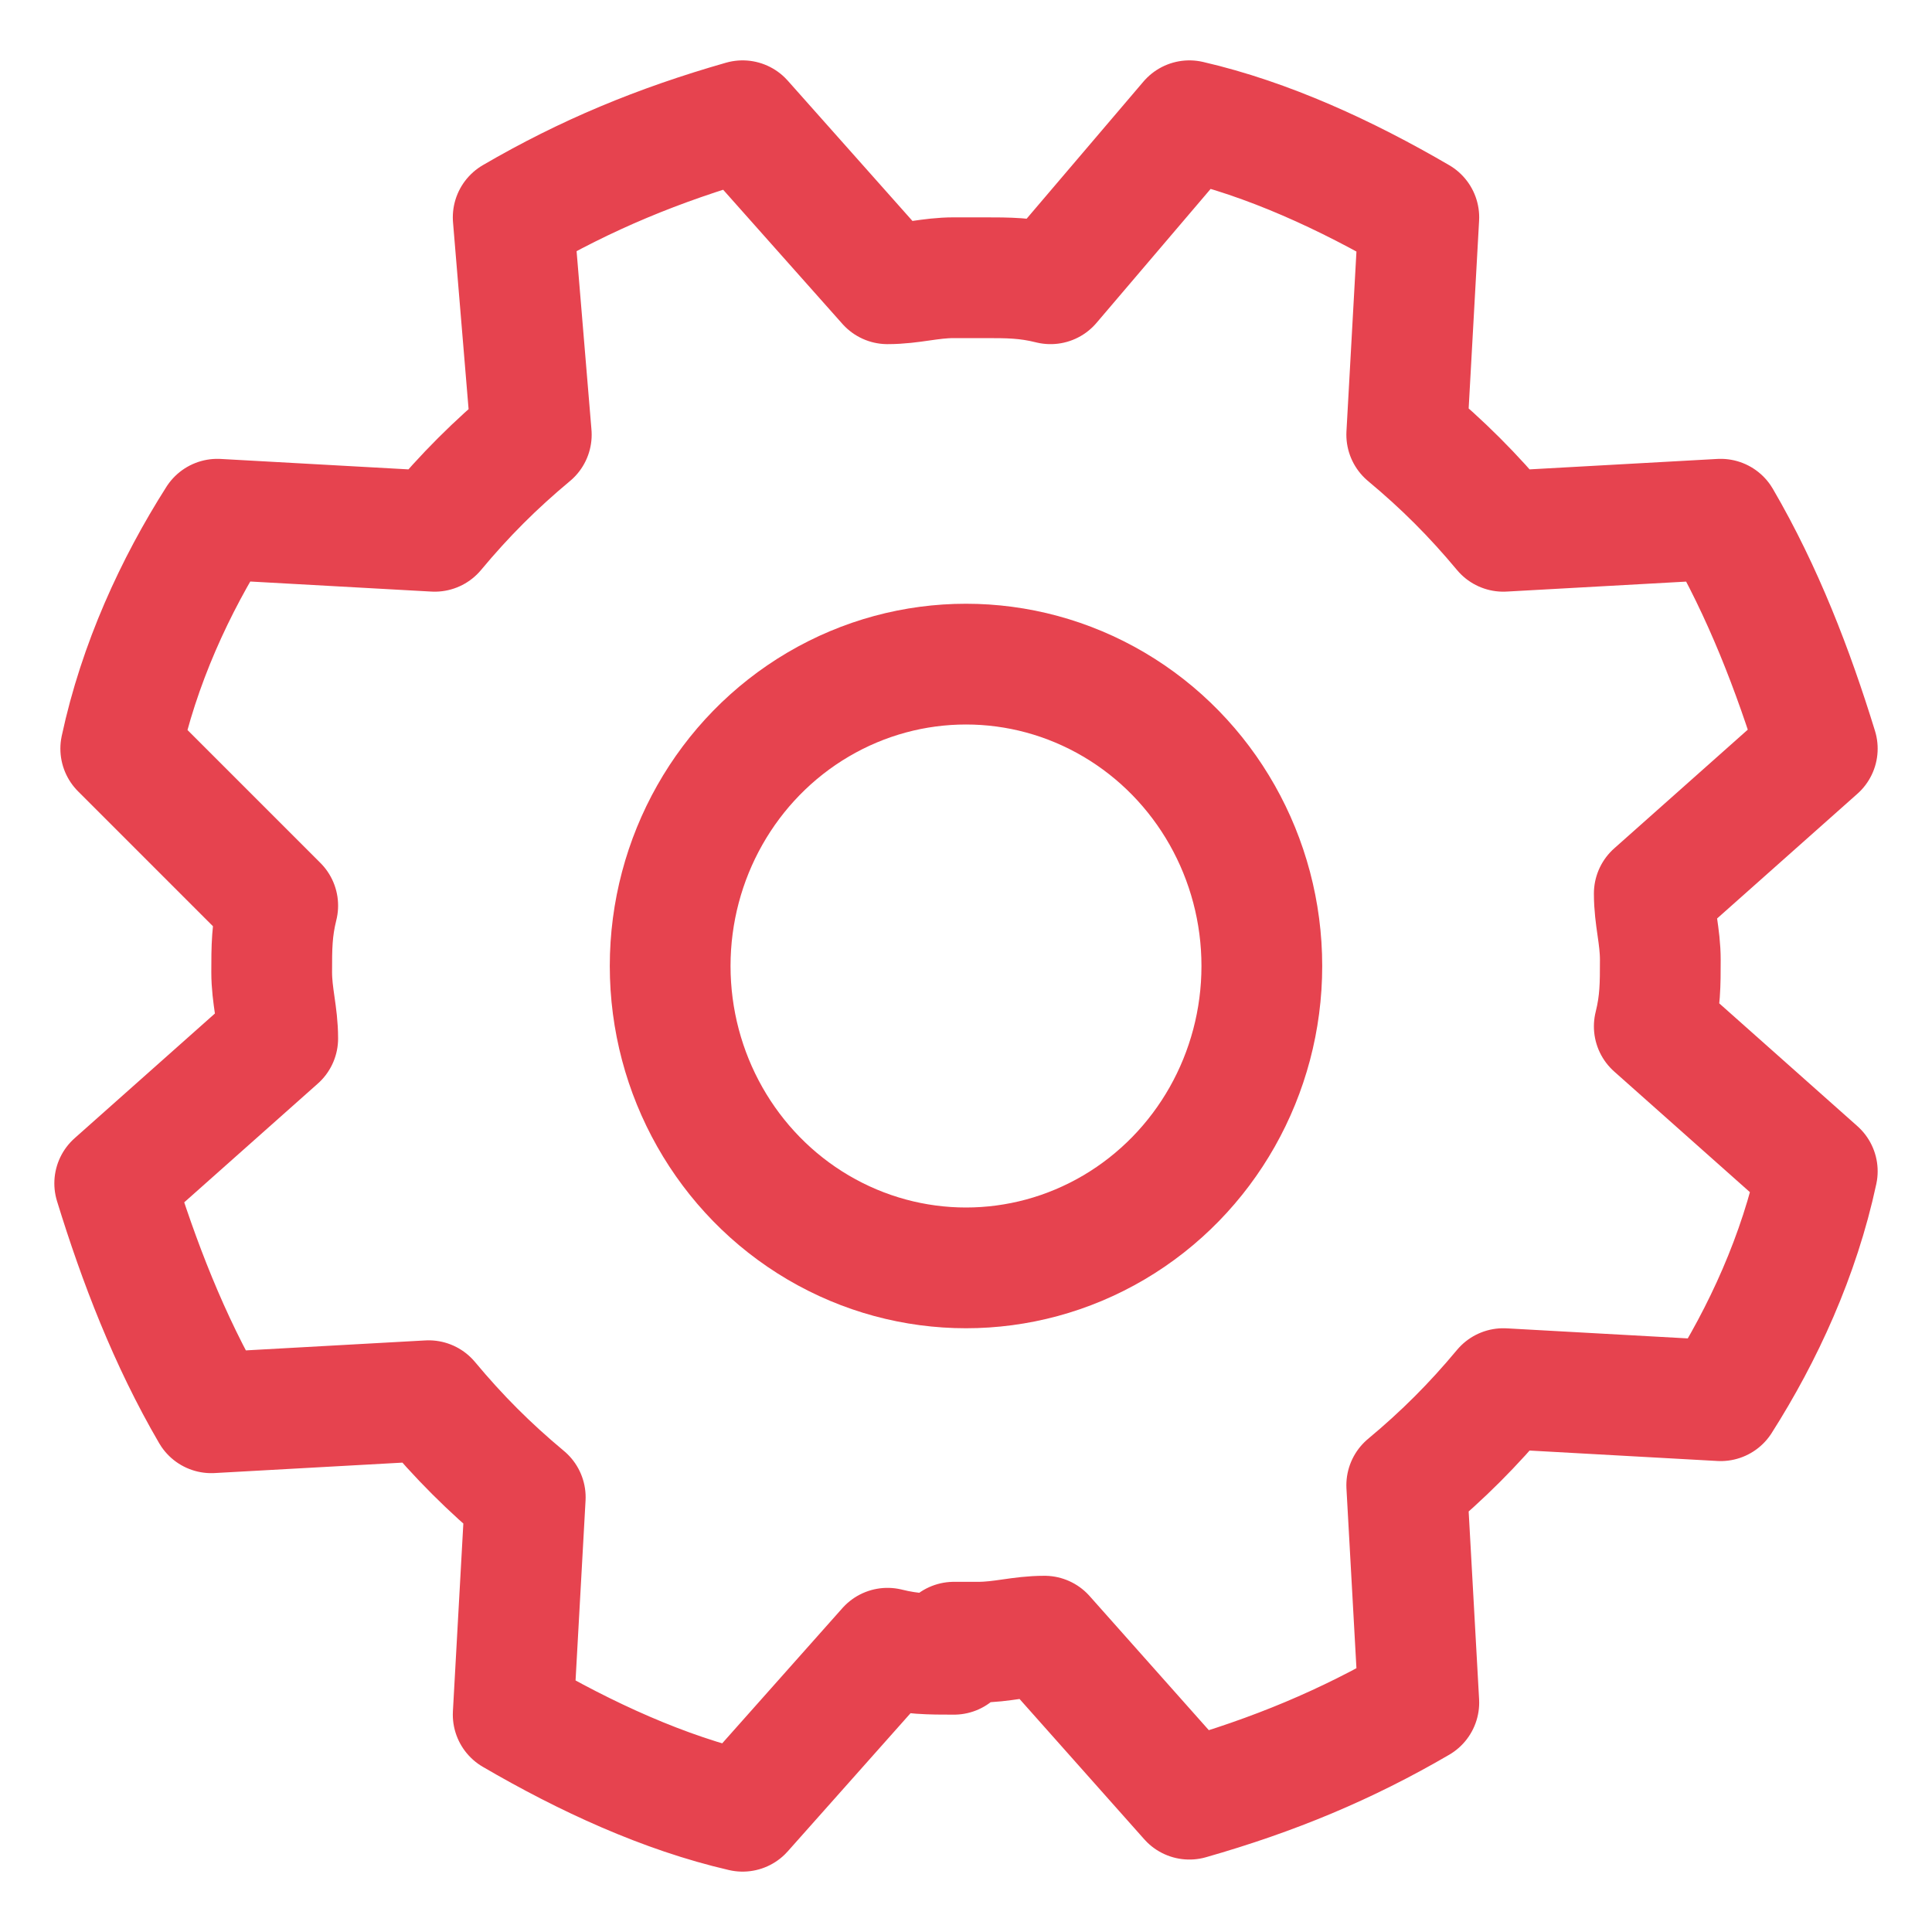 <?xml version="1.0" encoding="utf-8"?>
<!-- Generator: Adobe Illustrator 22.0.1, SVG Export Plug-In . SVG Version: 6.00 Build 0)  -->
<svg version="1.1" xmlns="http://www.w3.org/2000/svg" xmlns:xlink="http://www.w3.org/1999/xlink" x="0px" y="0px"
	 viewBox="0 0 32 32" style="enable-background:new 0 0 32 32;" xml:space="preserve">
<style type="text/css">
	.st0{display:none;}
	.st1{display:inline;fill:#E6434F;}
	.st2{display:inline;}
	.st3{fill:none;stroke:#E6434F;stroke-width:2;stroke-linecap:round;stroke-linejoin:round;stroke-miterlimit:10;}
	.st4{display:inline;fill:none;stroke:#E6434F;stroke-width:2;stroke-linecap:round;stroke-linejoin:round;stroke-miterlimit:10;}
	.st5{display:inline;fill:none;stroke:#E6434F;stroke-width:2;stroke-linejoin:round;stroke-miterlimit:10;}
	.st6{display:inline;fill:none;stroke:#E6434F;stroke-width:2;stroke-linecap:square;stroke-linejoin:round;stroke-miterlimit:10;}
	.st7{display:inline;fill:none;stroke:#E6434F;stroke-width:2;stroke-miterlimit:10;}
	.st8{fill:none;stroke:#E6434F;stroke-width:2;stroke-miterlimit:10;}
	.st9{fill:#E6434F;}
	.st10{display:inline;fill:none;stroke:#E6434F;stroke-width:2;stroke-linecap:square;stroke-miterlimit:10;}
	.st11{display:inline;fill:#FFFFFF;stroke:#E6434F;stroke-width:2;stroke-miterlimit:10;}
</style>
<g id="Guides">
</g>
<g id="Layer_52" class="st0">
	<path class="st1" d="M32,0v32H0V0H32 M34-2h-2H0h-2v2v32v2h2h32h2v-2V0V-2L34-2z"/>
</g>
<g id="Marketing__x2F__Advertising__x2F__Pitching_copy" class="st0">
	<g class="st2">
		<ellipse transform="matrix(0.72 -0.694 0.694 0.72 -6.505 15.111)" class="st3" cx="15.5" cy="15.6" rx="2.3" ry="8.9"/>
		<line class="st3" x1="9.1" y1="9.5" x2="3" y2="28"/>
		<line class="st3" x1="21.4" y1="22.2" x2="3" y2="28"/>
	</g>
	<path class="st4" d="M20,11"/>
	<line class="st5" x1="22.1" y1="10.9" x2="27" y2="6"/>
	<line class="st5" x1="16" y1="7" x2="16" y2="1"/>
	<line class="st5" x1="25" y1="18" x2="31" y2="20"/>
</g>
<g id="Content__x2F__CV" class="st0">
	<rect x="8" y="5" class="st4" width="16" height="22"/>
	<line class="st6" x1="16" y1="9" x2="20" y2="9"/>
	<line class="st6" x1="16" y1="13" x2="20" y2="13"/>
	<line class="st6" x1="16" y1="17" x2="20" y2="17"/>
	<rect x="11" y="8" class="st1" width="2" height="2"/>
	<rect x="11" y="12" class="st1" width="2" height="2"/>
	<rect x="11" y="16" class="st1" width="2" height="2"/>
</g>
<g id="Sharing__x2F__Distribute" class="st0">
	<polyline class="st7" points="20,5 27,5 27,12 	"/>
	<polyline class="st6" points="27,17 27,27 5,27 5,5 15,5 	"/>
	<line class="st6" x1="16" y1="16" x2="26.6" y2="5.4"/>
</g>
<g id="Download" class="st0">
	<polyline class="st5" points="21,5 27,5 27,27 5,27 5,5 11,5 	"/>
	<polyline class="st7" points="21.6,14.6 16,20.3 10.4,14.6 	"/>
	<line class="st7" x1="16" y1="2" x2="16" y2="19.6"/>
</g>
<g id="Application__x2F__Settings">
	<path class="st3" d="M15.8,27.4c-0.4,0-0.7,0-1.1-0.1L12.3,30c-1.3-0.3-2.6-0.9-3.8-1.6l0.2-3.6c-0.6-0.5-1.1-1-1.6-1.6l-3.6,0.2
		c-0.7-1.2-1.2-2.5-1.6-3.8l2.7-2.4c0-0.4-0.1-0.7-0.1-1.1c0-0.4,0-0.7,0.1-1.1L2,12.4c0.3-1.4,0.9-2.7,1.6-3.8l3.6,0.2
		c0.5-0.6,1-1.1,1.6-1.6L8.5,3.6c1.2-0.7,2.4-1.2,3.8-1.6l2.4,2.7c0.4,0,0.7-0.1,1.1-0.1h0.5c0.4,0,0.7,0,1.1,0.1L19.7,2
		c1.3,0.3,2.6,0.9,3.8,1.6l-0.2,3.6c0.6,0.5,1.1,1,1.6,1.6l3.6-0.2c0.7,1.2,1.2,2.5,1.6,3.8l-2.7,2.4c0,0.4,0.1,0.7,0.1,1.1
		c0,0.4,0,0.7-0.1,1.1l2.7,2.4c-0.3,1.4-0.9,2.7-1.6,3.8l-3.6-0.2c-0.5,0.6-1,1.1-1.6,1.6l0.2,3.6c-1.2,0.7-2.4,1.2-3.8,1.6
		l-2.4-2.7c-0.4,0-0.7,0.1-1.1,0.1H15.8z"/>
	<ellipse class="st3" cx="16" cy="16" rx="4.9" ry="5"/>
</g>
<g id="Job_Postings" class="st0">
	<g class="st2">
		<path class="st3" d="M6.2,12.1l13.7,13.7c2.9-2.9,2.7-8-1.5-12.2S9.1,9.1,6.2,12.1z"/>
		<polyline class="st3" points="10.8,18.2 3,29 13.8,21.2 		"/>
		<polyline class="st3" points="15.3,10.6 21.4,6 26,10.6 21.4,16.7 		"/>
		<path class="st3" d="M29.5,9.5l-7-7c-0.6-0.6-1.5-0.6-2.1,0l-0.2,0.2c-0.6,0.6-0.6,1.5,0,2.1l7,7c0.6,0.6,1.5,0.6,2.1,0l0.2-0.2
			C30.1,11,30.1,10.1,29.5,9.5z"/>
	</g>
</g>
<g id="Build" class="st0">
	<g class="st2">
		<path class="st3" d="M18.4,10.5c0,1.3-1.1,2.4-2.4,2.4V16h-3.1c0-1.3-1.1-2.4-2.4-2.4S8.1,14.7,8.1,16H5V5h11v3.1
			C17.3,8.1,18.4,9.2,18.4,10.5z"/>
		<path class="st3" d="M13.6,21.5c0,1.3,1.1,2.4,2.4,2.4V27H5V16h3.1c0-1.3,1.1-2.4,2.4-2.4s2.4,1.1,2.4,2.4H16v3.1
			C14.7,19.1,13.6,20.2,13.6,21.5z"/>
		<path class="st3" d="M27,16v11H16v-3.1c-1.3,0-2.4-1.1-2.4-2.4c0-1.3,1.1-2.4,2.4-2.4V16h3.1c0,1.3,1.1,2.4,2.4,2.4
			s2.4-1.1,2.4-2.4H27z"/>
	</g>
</g>
<g id="Page__x2F__File" class="st0">
	<polygon class="st4" points="24,11 24,27 8,27 8,5 17,5 	"/>
	<path class="st4" d="M24,12.9"/>
	<polyline class="st7" points="17,5 17,11 24,11 	"/>
</g>
<g id="Sun__x2F__Power" class="st0">
	<circle class="st4" cx="16" cy="16" r="7"/>
	<line class="st5" x1="9" y1="9" x2="5" y2="5"/>
	<line class="st5" x1="6" y1="16" x2="1" y2="16"/>
	<line class="st5" x1="9" y1="23" x2="5" y2="27"/>
	<line class="st5" x1="16" y1="26" x2="16" y2="31"/>
	<line class="st5" x1="23" y1="23" x2="27" y2="27"/>
	<line class="st5" x1="26" y1="16" x2="31" y2="16"/>
	<line class="st5" x1="23" y1="9" x2="27" y2="5"/>
	<line class="st5" x1="16" y1="6" x2="16" y2="1"/>
</g>
<g id="Idea__x2F__Create__x2F__Solution" class="st0">
	<path class="st4" d="M18,24c0-4,1-3.6,2.2-4.9c0,0,0,0,0,0l0.3-0.3c0,0,0,0,0,0l0,0c0.9-1,1.5-2.4,1.5-3.9c0-3.3-2.7-5.9-6-5.9
		s-6,2.6-6,5.9c0,1.5,0.5,2.8,1.5,3.9l0,0c0,0,0,0,0,0l0.3,0.3c0,0,0,0,0,0C13,20.4,14,20,14,24H18z"/>
	<line class="st5" x1="16" y1="6" x2="16" y2="2"/>
	<line class="st5" x1="9" y1="9" x2="6" y2="6"/>
	<line class="st5" x1="6" y1="16" x2="2" y2="16"/>
	<line class="st5" x1="9" y1="23" x2="6" y2="26"/>
	<line class="st5" x1="23" y1="9" x2="26" y2="6"/>
	<line class="st5" x1="26" y1="16" x2="30" y2="16"/>
	<line class="st5" x1="23" y1="23" x2="26" y2="26"/>
	<line class="st5" x1="14" y1="27" x2="18" y2="27"/>
	<line class="st5" x1="14" y1="30" x2="18" y2="30"/>
</g>
<g id="Upgrade__x2F__Upload" class="st0">
	<g class="st2">
		<polyline class="st8" points="17,11 22,16 17,21 		"/>
		<line class="st8" x1="9" y1="16" x2="21.1" y2="16"/>
	</g>
	<circle class="st4" cx="16" cy="16" r="12"/>
</g>
<g id="Super_Happy" class="st0">
	<circle class="st7" cx="16" cy="16" r="13"/>
	<path class="st7" d="M8,16c0,4.4,3.6,8,8,8s8-3.6,8-8"/>
	<rect x="23" y="12" class="st1" width="2" height="2"/>
	<rect x="7" y="12" class="st1" width="2" height="2"/>
	<circle class="st7" cx="16" cy="16" r="13"/>
	<path class="st7" d="M8,16c0,4.4,3.6,8,8,8s8-3.6,8-8"/>
	<rect x="23" y="12" class="st1" width="2" height="2"/>
	<rect x="7" y="12" class="st1" width="2" height="2"/>
	<line class="st7" x1="24" y1="17" x2="8" y2="17"/>
</g>
<g id="Happy__x2F__Easy" class="st0">
	<circle class="st7" cx="16" cy="16" r="13"/>
	<path class="st7" d="M8,16c0,4.4,3.6,8,8,8s8-3.6,8-8"/>
	<rect x="23" y="12" class="st1" width="2" height="2"/>
	<rect x="7" y="12" class="st1" width="2" height="2"/>
</g>
<g id="Neutral_Face_copy" class="st0">
	<circle class="st7" cx="16" cy="16" r="13"/>
	<rect x="23" y="12" class="st1" width="2" height="2"/>
	<rect x="7" y="12" class="st1" width="2" height="2"/>
	<line class="st7" x1="25" y1="17" x2="7" y2="17"/>
</g>
<g id="Sad_Face" class="st0">
	<circle class="st7" cx="16" cy="16" r="13"/>
	<path class="st7" d="M24,22c0-4.4-3.6-8-8-8s-8,3.6-8,8"/>
	<rect x="23" y="12" class="st1" width="2" height="2"/>
	<rect x="7" y="12" class="st1" width="2" height="2"/>
</g>
<g id="Thumbs_Up" class="st0">
	<rect x="4" y="10.4" class="st4" width="5.5" height="13.8"/>
	<path class="st4" d="M28,11.2v12c0,1-0.8,1.8-1.8,1.8H14.9c-0.5,0-0.9-0.2-1.3-0.4l-4-2.3V11.2c0,0,6.4,0.9,6.5-7.3
		C16,3,16.7,2.1,17.6,2c1.1-0.1,2.1,0.7,2.1,1.8v5.5h6.5C27.2,9.4,28,10.2,28,11.2z"/>
</g>
<g id="Thumbs_Down" class="st0">
	<rect x="4" y="7.8" class="st4" width="5.5" height="13.8"/>
	<path class="st4" d="M28,20.9v-12c0-1-0.8-1.8-1.8-1.8H14.9c-0.5,0-0.9,0.2-1.3,0.4l-4,2.3v11.1c0,0,6.4-0.9,6.5,7.3
		c0,0.9,0.7,1.8,1.6,1.9c1.1,0.1,2.1-0.7,2.1-1.8v-5.5h6.5C27.2,22.7,28,21.9,28,20.9z"/>
</g>
<g id="Paper_Plane" class="st0">
	<polygon class="st4" points="29,5 4,12 21,29 	"/>
	<polyline class="st4" points="29,5 12,20 12,29 16,24 	"/>
</g>
<g id="Cursor" class="st0">
	<polygon class="st4" points="21.1,25.6 16.1,20.7 10.6,26.1 6.4,21.9 11.8,16.4 6.9,11.4 27,5.5 	"/>
</g>
<g id="Revenue__x2F__Finance__x5B_euro_x5D_" class="st0">
	<g class="st2">
		<path class="st9" d="M10.6,13.4h1c0.7-2.9,2.7-4.4,5.2-4.4c2,0,3.4,0.8,4.2,2.3l-2.1,1.3c-0.4-0.8-1.2-1.3-2.1-1.3
			c-1.3,0-2.3,0.6-2.7,2.1h4.1l-1,2.1h-3.4v1h4.4l-1,2.1H14c0.4,1.5,1.4,2.1,2.7,2.1c0.9,0,1.7-0.4,2.1-1.3l2.1,1.3
			c-0.8,1.4-2.2,2.3-4.2,2.3c-2.5,0-4.6-1.5-5.2-4.4h-2l1-2.1h0.8v-1H9.6L10.6,13.4z"/>
	</g>
	<circle class="st4" cx="16" cy="16" r="13"/>
</g>
<g id="Revenue__x2F__Finance__x5B_dollar_x5D_" class="st0">
	<circle class="st4" cx="16" cy="16" r="13"/>
	<g class="st2">
		<path class="st9" d="M17.8,13c-0.5-1-1-1.4-1.8-1.4c-0.7,0-1.2,0.5-1.2,1.2c0,2.3,5.5,2,5.5,5.8c0,2.1-1.2,3.5-3,3.9v1.6H15v-1.7
			c-1.8-0.4-3-1.9-3.3-3.5l1.9-1.2c0.4,1.4,1.2,2.6,2.6,2.6c1,0,1.7-0.5,1.7-1.7c0-2.1-5.4-1.7-5.4-5.8c0-1.6,1-3,2.5-3.4V7.8h2.3
			v1.7c1.1,0.3,2,1.1,2.5,2.2L17.8,13z"/>
	</g>
</g>
<g id="Revenue__x2F__Finance__x5B_sterling_x5D_" class="st0">
	<g class="st2">
		<path class="st9" d="M11.7,14.7h0.9c-0.2-0.4-0.3-0.9-0.3-1.4c0-2.2,1.6-3.9,4.1-3.9c2,0,3.4,1,4,2.6l-2,0.9
			c-0.4-0.9-1.1-1.3-2-1.3c-0.9,0-1.7,0.5-1.7,1.8c0,0.6,0.1,1,0.2,1.3h3.3v2.1h-2.7c0,0.2,0.1,0.4,0.1,0.7c0,1.5-0.7,2.3-1.6,3
			c0.5-0.3,1.2-0.6,1.9-0.6c0.9,0,1.2,0.6,2.1,0.6c0.5,0,0.9-0.2,1.4-1l1.7,1c-0.9,1.5-1.8,2.2-3.2,2.2c-1.4,0-1.7-0.7-2.9-0.7
			c-0.8,0-1.5,0.3-2.2,0.7l-1.3-1.4c1.1-0.9,2.1-1.9,2.1-3.3c0-0.4-0.1-0.8-0.2-1.1h-1.6V14.7z"/>
	</g>
	<circle class="st4" cx="16" cy="16" r="13"/>
</g>
<g id="Community__x2F__Talent" class="st0">
	<circle class="st4" cx="16" cy="8" r="3.5"/>
	<circle class="st4" cx="7.9" cy="14.9" r="3.5"/>
	<circle class="st4" cx="24.1" cy="14.9" r="3.5"/>
	<path class="st4" d="M16,26.5c0-4.5,3.4-8.1,7.5-8.1s7.5,3.6,7.5,8.1"/>
	<line class="st4" x1="8" y1="18.4" x2="8" y2="18.4"/>
	<path class="st4" d="M10.9,13.2c1.4-1.1,3.1-1.8,5.1-1.8s3.7,0.7,5.1,1.8"/>
	<line class="st4" x1="24" y1="18.4" x2="24" y2="18.4"/>
	<line class="st4" x1="31.1" y1="26.5" x2="16" y2="26.5"/>
	<path class="st4" d="M0.9,26.5c0-4.5,3.4-8.1,7.5-8.1S16,22,16,26.5"/>
	<line class="st4" x1="16" y1="26.5" x2="0.9" y2="26.5"/>
</g>
<g id="Tickets__x2F__Events" class="st0">
	<path class="st4" d="M16,3h-4v21h4c0-1.1,0.9-2,2-2s2,0.9,2,2h4V3h-4c0,1.1-0.9,2-2,2S16,4.1,16,3z"/>
	<path class="st4" d="M20,24v5h-4c0-1.1-0.9-2-2-2s-2,0.9-2,2H8V8h4"/>
	<line class="st5" x1="15" y1="9" x2="21" y2="9"/>
	<line class="st5" x1="15" y1="13" x2="21" y2="13"/>
	<line class="st5" x1="15" y1="17" x2="21" y2="17"/>
</g>
<g id="Grow" class="st0">
	<rect x="5" y="19.3" class="st4" width="7" height="7.7"/>
	<rect x="12" y="13" class="st4" width="7" height="14"/>
	<rect x="19" y="5" class="st4" width="7" height="22"/>
</g>
<g id="Connect__x2F__Statistic" class="st0">
	<line class="st7" x1="10.2" y1="15.8" x2="5" y2="27"/>
	<line class="st7" x1="19.3" y1="19" x2="12.7" y2="15"/>
	<line class="st7" x1="26.3" y1="6.8" x2="21.7" y2="18.1"/>
	<circle class="st7" cx="27" cy="5" r="2"/>
	<circle class="st7" cx="4" cy="28" r="2"/>
	<circle class="st7" cx="11" cy="14" r="2"/>
	<circle class="st7" cx="21" cy="20" r="2"/>
</g>
<g id="Mobile__x2F__Platform_copy_2" class="st0">
	<g class="st2">
		<path class="st3" d="M9,5c0-1.1,0.9-2,2-2h10c1.1,0,2,0.9,2,2v22c0,1.1-0.9,2-2,2H11c-1.1,0-2-0.9-2-2V5z"/>
	</g>
	<circle class="st1" cx="16" cy="26" r="1"/>
	<line class="st5" x1="9" y1="23" x2="23" y2="23"/>
	<line class="st5" x1="9" y1="7" x2="23" y2="7"/>
</g>
<g id="Desktop__x2F__Platform_copy" class="st0">
	<rect x="3" y="3" class="st4" width="26" height="21"/>
	<rect x="3" y="3" class="st4" width="26" height="17"/>
	<path class="st5" d="M11,29h10l-0.2-0.1c0,0,0,0,0,0c-1.3-1.3-2.5-0.9-2.5-4.9h-4.7c0,4-1.2,3.6-2.5,4.9c0,0,0,0,0,0L11,29z"/>
</g>
<g id="Match__x2F__Matching" class="st0">
	<path class="st10" d="M7.3,23.4c-1.7-2-2.7-4.6-2.7-7.4c0-5.4,3.8-10,8.9-11.2"/>
	<path class="st10" d="M24.7,8.6c1.7,2,2.7,4.6,2.7,7.4c0,5.4-3.8,10-8.9,11.2"/>
	<circle class="st1" cx="18.5" cy="4.5" r="1.3"/>
	<circle class="st1" cx="13.5" cy="27.5" r="1.3"/>
	<polyline class="st7" points="30,9 23.6,7.1 23,14 	"/>
	<polyline class="st7" points="9,18 8.4,24.9 2,23.6 	"/>
</g>
<g id="Power__x2F__A_x3B_ways_On" class="st0">
	<path class="st5" d="M20.8,6.7c3.5,1.8,6,5.4,6,9.6C26.7,22.2,21.9,27,16,27S5.3,22.2,5.3,16.3c0-4.2,2.4-7.8,6-9.6"/>
	<line class="st5" x1="16" y1="12" x2="16" y2="2"/>
</g>
<g id="Partnership__x2F__Link" class="st0">
	<path class="st6" d="M14.4,17.6c-1.9-1.9-1.9-4.6,0-6.5l5.7-5.7c1.9-1.9,4.6-1.9,6.5,0s1.9,4.6,0,6.5L22.5,16"/>
	<path class="st6" d="M17.6,14.4c1.9,1.9,1.9,4.6,0,6.5l-5.7,5.7c-1.9,1.9-4.6,1.9-6.5,0s-1.9-4.6,0-6.5L9.5,16"/>
</g>
<g id="Clock__x2F__Time__x2F__Today" class="st0">
	<circle class="st4" cx="16" cy="16" r="13"/>
	<polyline class="st5" points="16,8 16,16 21,21 	"/>
</g>
<g id="Add__x2F__Plus" class="st0">
	<circle class="st4" cx="16" cy="16" r="13"/>
	<line class="st5" x1="16" y1="10" x2="16" y2="22"/>
	<line class="st5" x1="22" y1="16" x2="10" y2="16"/>
</g>
<g id="Subtract" class="st0">
	<circle class="st4" cx="16" cy="16" r="13"/>
	<line class="st5" x1="22" y1="16" x2="10" y2="16"/>
</g>
<g id="Tick__x2F__Check" class="st0">
	<circle class="st4" cx="16" cy="16" r="13"/>
	<polyline class="st7" points="10,17 14,21 22,11 	"/>
</g>
<g id="Tick__x2F__Check_2" class="st0">
	<polyline class="st4" points="27,5 27,27 5,27 5,5 27,5 	"/>
	<polyline class="st7" points="10,16 14,20 22,10 	"/>
</g>
<g id="Heart__x2F__Love" class="st0">
	<path class="st4" d="M28,11.7v0.2c0,0.1,0,0.3,0,0.5c0,0.1,0,0.2,0,0.3C27.6,15.3,25.8,21.9,16,28C6,21.8,4.3,15.1,4.1,12.5
		c0-0.2,0-0.5,0-0.7c0-0.2,0-0.3,0-0.5C4.3,7.8,7.3,5,10.9,5c2,0,3.8,1.4,5.1,2.8C17.3,6.4,19.1,5,21.1,5C24.8,5,27.9,8,28,11.7z"/>
</g>
<g id="Search" class="st0">
	<circle class="st4" cx="17.8" cy="14.2" r="10.2"/>
	<line class="st5" x1="3" y1="29" x2="10.4" y2="21.6"/>
</g>
<g id="Mail" class="st0">
	<polyline class="st7" points="3,7 16,16 29,7 	"/>
	<rect x="3" y="7" class="st4" width="26" height="18"/>
</g>
<g id="Work" class="st0">
	<rect x="3" y="7" class="st4" width="26" height="18"/>
	<line class="st4" x1="7" y1="8" x2="7" y2="25"/>
	<line class="st4" x1="25" y1="8" x2="25" y2="25"/>
	<path class="st4" d="M12,7c0-2.2,1.8-4,4-4s4,1.8,4,4"/>
</g>
<g id="Profile" class="st0">
	<circle class="st4" cx="16" cy="8.8" r="5.8"/>
	<path class="st4" d="M3.5,27c0-6.3,5.6-11.5,12.5-11.5S28.5,20.7,28.5,27"/>
	<line class="st4" x1="28.5" y1="27" x2="3.5" y2="27"/>
</g>
<g id="Home" class="st0">
	<path class="st5" d="M28,17.3h-3.7V27h-5.5v-4.4c0-1.5-1.2-2.7-2.8-2.7s-2.8,1.2-2.8,2.7V27H7.7v-9.7H4L16,4L28,17.3z"/>
</g>
<g id="List" class="st0">
	<line class="st7" x1="6" y1="7" x2="26" y2="7"/>
	<line class="st7" x1="6" y1="25" x2="26" y2="25"/>
	<line class="st7" x1="6" y1="19" x2="26" y2="19"/>
	<line class="st7" x1="6" y1="13" x2="26" y2="13"/>
</g>
<g id="Push_Pin" class="st0">
	<path class="st4" d="M26,12c-0.5-5-4.8-9-10-9S6.5,7,6,12c0,0-1,9,10,17C27,21,26,12,26,12z M16,16c-1.7,0-3-1.3-3-3
		c0-0.4,0.1-0.7,0.2-1c0.4-1.2,1.5-2,2.8-2s2.4,0.8,2.8,2c0.1,0.3,0.2,0.6,0.2,1C19,14.7,17.7,16,16,16z"/>
</g>
<g id="Calibration__x2F__Settings" class="st0">
	<circle class="st11" cx="16" cy="20" r="2"/>
	<line class="st11" x1="16" y1="28" x2="16" y2="22"/>
	<line class="st11" x1="16" y1="19" x2="16" y2="4"/>
	<circle class="st11" cx="24" cy="11" r="2"/>
	<line class="st11" x1="24" y1="4" x2="24" y2="9"/>
	<line class="st11" x1="24" y1="12" x2="24" y2="28"/>
	<circle class="st11" cx="8" cy="11" r="2"/>
	<line class="st11" x1="8" y1="4" x2="8" y2="9"/>
	<line class="st11" x1="8" y1="12" x2="8" y2="28"/>
</g>
<g id="Star" class="st0">
	<polygon class="st4" points="21,18.5 24.4,29 16,22.5 7.6,29 11,18.5 3,12.3 13,12.3 16,3 19,12.3 29,12.3 	"/>
</g>
<g id="Edit" class="st0">
	<rect x="3.5" y="11.2" transform="matrix(0.707 -0.707 0.707 0.707 -5.377 16.518)" class="st4" width="27.6" height="7.1"/>
	<polyline class="st4" points="5,22 3,29 10,27 	"/>
	<line class="st4" x1="26" y1="10" x2="22" y2="6"/>
</g>
<g id="Broadcast__x2F__Live" class="st0">
	<path class="st7" d="M22.4,4.8C24,6.4,25,8.7,25,11.2s-1,4.7-2.6,6.4"/>
	<path class="st7" d="M9.6,17.5C8,15.9,7,13.7,7,11.2s1-4.7,2.6-6.4"/>
	<circle class="st7" cx="16" cy="11.2" r="2"/>
	<line class="st7" x1="16" y1="13.2" x2="16" y2="30"/>
	<path class="st7" d="M25.2,2c2.4,2.3,3.8,5.6,3.8,9.2s-1.5,6.8-3.8,9.2"/>
	<path class="st7" d="M6.8,20.4C4.5,18,3,14.8,3,11.2S4.5,4.3,6.8,2"/>
</g>
<g id="Chat__x2F__Support_copy" class="st0">
	<path class="st4" d="M29,16c0,7.2-5.8,13-13,13c-2.1,0-4.1-0.5-5.9-1.4L3,29l1.5-6.9C3.5,20.3,3,18.2,3,16C3,8.8,8.8,3,16,3
		S29,8.8,29,16z"/>
	<rect x="19" y="15" class="st1" width="2" height="2"/>
	<rect x="15" y="15" class="st1" width="2" height="2"/>
	<rect x="11" y="15" class="st1" width="2" height="2"/>
</g>
<g id="Secure" class="st0">
	<rect x="7" y="11" class="st4" width="18" height="17"/>
	<path class="st4" d="M10,10c0-3.3,2.7-6,6-6s6,2.7,6,6"/>
	<line class="st6" x1="16" y1="16" x2="16" y2="20"/>
</g>
</svg>
